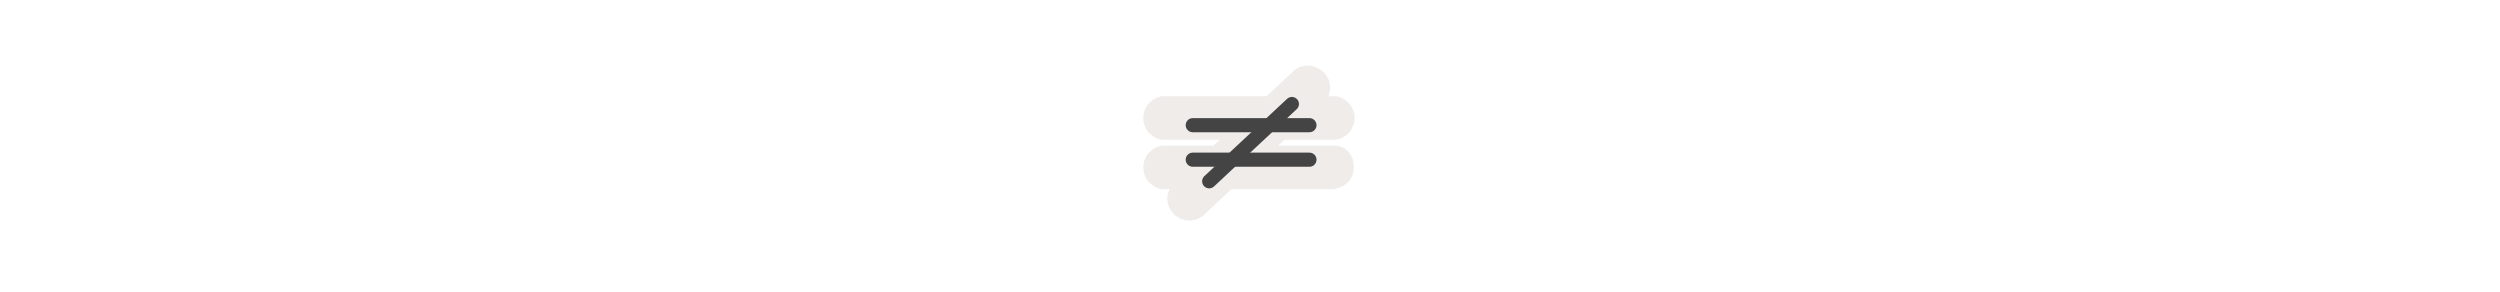 <svg width="300" height="35" viewBox="0 0 300 35" fill="none" xmlns="http://www.w3.org/2000/svg">

<g transform="translate(135, 2) scale(1.875 1.875) "> 

<path opacity="0.812" d="M11.846 3.138C11.843 3.137 11.983 3.166 11.98 3.165C11.977 3.164 12.09 3.193 12.087 3.192C12.085 3.191 12.17 3.219 12.168 3.218C12.165 3.217 12.277 3.273 12.275 3.272C12.272 3.271 12.357 3.3 12.355 3.299C12.353 3.298 12.438 3.354 12.435 3.352C12.433 3.351 12.545 3.407 12.543 3.406C12.541 3.404 12.598 3.461 12.596 3.459C12.594 3.458 12.678 3.515 12.677 3.513C12.675 3.511 12.759 3.595 12.757 3.593C12.755 3.591 12.812 3.676 12.81 3.674C12.809 3.672 12.866 3.756 12.864 3.754C12.863 3.752 12.919 3.837 12.918 3.834C12.916 3.832 12.972 3.917 12.971 3.915C12.97 3.913 13.026 3.998 13.025 3.995C13.024 3.993 13.053 4.105 13.052 4.102C13.051 4.1 13.079 4.185 13.078 4.183C13.078 4.18 13.106 4.292 13.105 4.29C13.105 4.287 13.105 4.4 13.105 4.397C13.105 4.394 13.132 4.48 13.132 4.477C13.132 4.475 13.132 4.587 13.132 4.585C13.132 4.582 13.105 4.694 13.105 4.692C13.105 4.689 13.105 4.775 13.105 4.772C13.106 4.769 13.078 4.882 13.078 4.879C13.079 4.877 13.051 4.962 13.052 4.96C13.052 4.957 13.024 5.069 13.025 5.067C13.025 5.066 13.03 5.082 13.025 5.093H13.239C13.238 5.094 13.27 5.094 13.293 5.093C13.315 5.093 13.347 5.093 13.346 5.093C13.344 5.093 13.429 5.094 13.427 5.093C13.444 5.093 13.462 5.093 13.48 5.093C13.479 5.093 13.536 5.094 13.534 5.093C13.532 5.093 13.589 5.121 13.587 5.12C13.586 5.12 13.669 5.121 13.668 5.12C13.666 5.12 13.723 5.148 13.721 5.147C13.72 5.147 13.803 5.174 13.802 5.174C13.8 5.173 13.857 5.201 13.855 5.201C13.854 5.2 13.91 5.228 13.909 5.227C13.907 5.227 13.964 5.255 13.962 5.254C13.961 5.253 14.018 5.282 14.016 5.281C14.014 5.28 14.071 5.336 14.07 5.335C14.068 5.334 14.124 5.362 14.123 5.361C14.122 5.36 14.178 5.416 14.177 5.415C14.175 5.414 14.232 5.443 14.23 5.442C14.229 5.441 14.285 5.497 14.284 5.495C14.283 5.494 14.339 5.55 14.338 5.549C14.336 5.548 14.365 5.604 14.364 5.602C14.363 5.601 14.419 5.631 14.418 5.629C14.417 5.628 14.446 5.684 14.445 5.683C14.444 5.681 14.499 5.765 14.498 5.763C14.497 5.762 14.526 5.818 14.525 5.817C14.524 5.815 14.553 5.872 14.552 5.87C14.551 5.869 14.579 5.925 14.579 5.924C14.578 5.922 14.606 5.979 14.605 5.977C14.605 5.976 14.633 6.059 14.632 6.058C14.632 6.056 14.633 6.113 14.632 6.111C14.632 6.11 14.659 6.167 14.659 6.165C14.659 6.163 14.686 6.247 14.686 6.245C14.685 6.244 14.686 6.301 14.686 6.299C14.685 6.297 14.686 6.381 14.686 6.379C14.686 6.378 14.686 6.435 14.686 6.433C14.686 6.431 14.686 6.515 14.686 6.513C14.686 6.511 14.686 6.569 14.686 6.567C14.686 6.565 14.685 6.649 14.686 6.647C14.686 6.645 14.685 6.702 14.686 6.701C14.686 6.699 14.659 6.756 14.659 6.754C14.659 6.753 14.659 6.836 14.659 6.835C14.659 6.833 14.632 6.89 14.632 6.888C14.633 6.887 14.605 6.97 14.605 6.969C14.606 6.967 14.578 7.024 14.579 7.022C14.579 7.021 14.551 7.077 14.552 7.076C14.553 7.074 14.524 7.131 14.525 7.129C14.526 7.128 14.497 7.211 14.498 7.21C14.499 7.208 14.47 7.265 14.471 7.263C14.472 7.262 14.417 7.318 14.418 7.317C14.419 7.315 14.39 7.372 14.391 7.37C14.392 7.369 14.336 7.399 14.338 7.397C14.339 7.396 14.309 7.452 14.311 7.451C14.312 7.45 14.256 7.506 14.257 7.504C14.258 7.503 14.202 7.559 14.204 7.558C14.205 7.557 14.149 7.586 14.15 7.585C14.151 7.584 14.095 7.639 14.096 7.638C14.098 7.637 14.041 7.666 14.043 7.665C14.044 7.664 13.988 7.693 13.989 7.692C13.991 7.691 13.934 7.746 13.936 7.745C13.937 7.745 13.88 7.773 13.882 7.772C13.884 7.772 13.8 7.8 13.802 7.799C13.803 7.798 13.746 7.8 13.748 7.799C13.75 7.798 13.693 7.826 13.694 7.826C13.696 7.825 13.613 7.853 13.614 7.853C13.616 7.852 13.559 7.853 13.561 7.853C13.562 7.852 13.479 7.88 13.48 7.879C13.482 7.879 13.425 7.88 13.427 7.879C13.428 7.879 13.371 7.879 13.373 7.879C13.375 7.879 13.291 7.879 13.293 7.879H10.212L9.784 8.254H13.212C13.21 8.255 13.295 8.254 13.293 8.254C13.291 8.255 13.375 8.254 13.373 8.254C13.371 8.254 13.429 8.255 13.427 8.254C13.425 8.254 13.509 8.255 13.507 8.254C13.507 8.254 14.645 8.336 14.639 9.639C14.633 10.942 13.293 11.04 13.293 11.04H6.81L5.149 12.594C5.151 12.593 5.094 12.649 5.096 12.648C5.097 12.646 5.041 12.702 5.042 12.701C5.044 12.7 4.987 12.756 4.989 12.755C4.99 12.754 4.933 12.783 4.935 12.781C4.937 12.78 4.853 12.836 4.855 12.835C4.856 12.834 4.799 12.863 4.801 12.862C4.803 12.861 4.746 12.889 4.748 12.889C4.749 12.888 4.665 12.943 4.667 12.942C4.669 12.941 4.612 12.97 4.614 12.969C4.615 12.968 4.531 12.97 4.533 12.969C4.535 12.969 4.478 12.996 4.48 12.996C4.481 12.995 4.397 13.023 4.399 13.023C4.401 13.022 4.317 13.023 4.319 13.023C4.321 13.022 4.263 13.05 4.265 13.049C4.267 13.049 4.183 13.05 4.185 13.049C4.187 13.049 4.103 13.049 4.105 13.049C4.106 13.049 4.049 13.049 4.051 13.049C4.053 13.05 3.969 13.049 3.971 13.049C3.973 13.05 3.915 13.022 3.917 13.023C3.919 13.023 3.835 13.022 3.837 13.023C3.839 13.023 3.755 12.995 3.756 12.996C3.758 12.996 3.701 12.969 3.703 12.969C3.705 12.97 3.621 12.968 3.622 12.969C3.624 12.97 3.567 12.941 3.569 12.942C3.571 12.943 3.487 12.888 3.489 12.889C3.49 12.889 3.433 12.861 3.435 12.862C3.437 12.863 3.38 12.834 3.381 12.835C3.383 12.836 3.299 12.78 3.301 12.781C3.303 12.783 3.246 12.754 3.247 12.755C3.249 12.756 3.192 12.7 3.194 12.701C3.195 12.702 3.139 12.646 3.14 12.648C3.142 12.649 3.085 12.593 3.087 12.594C3.088 12.595 3.059 12.539 3.06 12.54C3.061 12.542 3.005 12.485 3.006 12.487C3.007 12.488 2.952 12.432 2.953 12.433C2.954 12.435 2.925 12.378 2.926 12.38C2.927 12.381 2.898 12.324 2.899 12.326C2.9 12.328 2.845 12.244 2.846 12.246C2.846 12.247 2.818 12.19 2.819 12.192C2.82 12.194 2.791 12.11 2.792 12.112C2.793 12.114 2.765 12.056 2.765 12.058C2.766 12.06 2.765 11.976 2.765 11.978C2.766 11.98 2.738 11.922 2.738 11.924C2.739 11.926 2.738 11.842 2.738 11.844C2.739 11.846 2.711 11.762 2.712 11.764C2.712 11.765 2.712 11.708 2.712 11.71C2.712 11.712 2.712 11.628 2.712 11.63C2.712 11.632 2.712 11.547 2.712 11.549C2.712 11.551 2.712 11.494 2.712 11.496C2.711 11.498 2.739 11.413 2.738 11.415C2.738 11.417 2.739 11.333 2.738 11.335C2.738 11.337 2.766 11.28 2.765 11.281C2.765 11.283 2.793 11.199 2.792 11.201C2.791 11.203 2.819 11.146 2.819 11.147C2.818 11.149 2.846 11.065 2.846 11.067C2.845 11.068 2.863 11.059 2.872 11.04H2.712H2.631C2.633 11.04 2.549 11.04 2.551 11.04C2.553 11.04 2.469 11.04 2.471 11.04C2.472 11.04 2.415 11.04 2.417 11.04C2.419 11.04 2.335 11.04 2.337 11.04C2.339 11.041 2.254 11.013 2.256 11.014C2.258 11.014 2.201 10.986 2.203 10.987C2.205 10.987 2.121 10.986 2.122 10.987C2.124 10.987 2.067 10.959 2.069 10.96C2.071 10.961 1.987 10.932 1.988 10.933C1.99 10.934 1.933 10.879 1.935 10.88C1.937 10.88 1.853 10.852 1.854 10.853C1.856 10.854 1.799 10.825 1.801 10.826C1.803 10.827 1.746 10.771 1.747 10.772C1.749 10.774 1.692 10.718 1.694 10.719C1.695 10.72 1.639 10.691 1.64 10.692C1.642 10.693 1.585 10.637 1.587 10.638C1.588 10.64 1.532 10.583 1.533 10.585C1.534 10.586 1.478 10.53 1.479 10.531C1.481 10.533 1.425 10.476 1.426 10.478C1.427 10.479 1.398 10.396 1.399 10.397C1.4 10.399 1.345 10.342 1.345 10.344C1.346 10.345 1.318 10.289 1.319 10.29C1.32 10.292 1.291 10.208 1.292 10.21C1.293 10.212 1.264 10.155 1.265 10.156C1.266 10.158 1.238 10.074 1.238 10.076C1.239 10.078 1.211 9.994 1.212 9.996C1.212 9.997 1.211 9.94 1.212 9.942C1.212 9.944 1.184 9.86 1.185 9.862C1.185 9.863 1.185 9.779 1.185 9.781C1.185 9.783 1.185 9.726 1.185 9.728C1.185 9.73 1.158 9.645 1.158 9.647C1.158 9.649 1.185 9.565 1.185 9.567C1.185 9.569 1.185 9.511 1.185 9.513C1.185 9.515 1.185 9.431 1.185 9.433C1.184 9.435 1.212 9.351 1.212 9.353C1.211 9.355 1.212 9.297 1.212 9.299C1.211 9.301 1.239 9.217 1.238 9.219C1.238 9.221 1.266 9.137 1.265 9.138C1.264 9.14 1.293 9.083 1.292 9.085C1.291 9.087 1.32 9.003 1.319 9.004C1.318 9.006 1.346 8.949 1.345 8.951C1.345 8.953 1.4 8.896 1.399 8.897C1.398 8.899 1.427 8.815 1.426 8.817C1.425 8.818 1.481 8.762 1.479 8.763C1.478 8.765 1.534 8.708 1.533 8.71C1.532 8.711 1.588 8.655 1.587 8.656C1.585 8.658 1.642 8.601 1.64 8.603C1.639 8.604 1.695 8.575 1.694 8.576C1.692 8.577 1.749 8.521 1.747 8.522C1.746 8.523 1.802 8.468 1.801 8.469C1.799 8.47 1.856 8.441 1.854 8.442C1.853 8.443 1.937 8.414 1.935 8.415C1.933 8.416 1.99 8.361 1.988 8.361C1.987 8.362 2.071 8.334 2.069 8.335C2.067 8.335 2.124 8.307 2.122 8.308C2.121 8.309 2.205 8.307 2.203 8.308C2.201 8.308 2.258 8.281 2.256 8.281C2.254 8.282 2.339 8.254 2.337 8.254C2.335 8.255 2.419 8.254 2.417 8.254C2.415 8.255 2.472 8.254 2.471 8.254C2.469 8.254 2.553 8.254 2.551 8.254C2.549 8.254 2.633 8.254 2.631 8.254H2.712H5.658L6.087 7.879H2.712H2.631C2.633 7.879 2.549 7.879 2.551 7.879C2.553 7.879 2.469 7.879 2.471 7.879C2.472 7.879 2.415 7.879 2.417 7.879C2.419 7.88 2.335 7.879 2.337 7.879C2.339 7.88 2.254 7.852 2.256 7.853C2.258 7.853 2.201 7.825 2.203 7.826C2.205 7.826 2.121 7.825 2.122 7.826C2.124 7.826 2.067 7.798 2.069 7.799C2.071 7.8 1.987 7.771 1.988 7.772C1.99 7.773 1.933 7.718 1.935 7.719C1.937 7.719 1.853 7.691 1.854 7.692C1.856 7.693 1.799 7.664 1.801 7.665C1.803 7.666 1.746 7.61 1.747 7.611C1.749 7.613 1.692 7.557 1.694 7.558C1.695 7.559 1.639 7.53 1.64 7.531C1.642 7.532 1.585 7.476 1.587 7.478C1.588 7.479 1.532 7.423 1.533 7.424C1.534 7.425 1.478 7.369 1.479 7.37C1.481 7.372 1.425 7.315 1.426 7.317C1.427 7.318 1.398 7.235 1.399 7.236C1.4 7.238 1.345 7.181 1.345 7.183C1.346 7.185 1.318 7.128 1.319 7.129C1.32 7.131 1.291 7.047 1.292 7.049C1.293 7.051 1.264 6.994 1.265 6.995C1.266 6.997 1.238 6.913 1.238 6.915C1.239 6.917 1.211 6.833 1.212 6.835C1.212 6.836 1.211 6.779 1.212 6.781C1.212 6.783 1.184 6.699 1.185 6.701C1.185 6.703 1.185 6.618 1.185 6.62C1.185 6.622 1.185 6.565 1.185 6.567C1.185 6.569 1.158 6.484 1.158 6.486C1.158 6.488 1.185 6.404 1.185 6.406C1.185 6.408 1.185 6.351 1.185 6.352C1.185 6.354 1.185 6.27 1.185 6.272C1.184 6.274 1.212 6.19 1.212 6.192C1.211 6.194 1.212 6.136 1.212 6.138C1.211 6.14 1.239 6.056 1.238 6.058C1.238 6.06 1.266 5.976 1.265 5.977C1.264 5.979 1.293 5.922 1.292 5.924C1.291 5.926 1.32 5.842 1.319 5.843C1.318 5.845 1.346 5.788 1.345 5.79C1.345 5.792 1.4 5.735 1.399 5.736C1.398 5.738 1.427 5.654 1.426 5.656C1.425 5.658 1.481 5.601 1.479 5.602C1.478 5.604 1.534 5.547 1.533 5.549C1.532 5.55 1.588 5.494 1.587 5.495C1.585 5.497 1.642 5.44 1.64 5.442C1.639 5.443 1.695 5.414 1.694 5.415C1.692 5.416 1.749 5.36 1.747 5.361C1.746 5.362 1.802 5.307 1.801 5.308C1.799 5.309 1.856 5.28 1.854 5.281C1.853 5.282 1.937 5.253 1.935 5.254C1.933 5.255 1.99 5.2 1.988 5.201C1.987 5.201 2.071 5.173 2.069 5.174C2.067 5.175 2.124 5.146 2.122 5.147C2.121 5.148 2.205 5.146 2.203 5.147C2.201 5.148 2.258 5.12 2.256 5.12C2.254 5.121 2.339 5.093 2.337 5.093C2.335 5.094 2.419 5.093 2.417 5.093C2.415 5.094 2.472 5.093 2.471 5.093C2.469 5.094 2.553 5.093 2.551 5.093C2.549 5.093 2.633 5.093 2.631 5.093H2.712H9.06L10.721 3.54C10.72 3.54 10.734 3.526 10.748 3.513C10.761 3.5 10.775 3.486 10.775 3.486C10.773 3.487 10.83 3.431 10.828 3.433C10.827 3.434 10.883 3.405 10.882 3.406C10.88 3.407 10.937 3.351 10.935 3.352C10.934 3.353 11.018 3.324 11.016 3.325C11.014 3.326 11.071 3.271 11.069 3.272C11.068 3.273 11.152 3.244 11.15 3.245C11.148 3.246 11.205 3.218 11.203 3.218C11.201 3.219 11.286 3.191 11.284 3.192C11.282 3.192 11.339 3.191 11.337 3.192C11.335 3.192 11.419 3.164 11.418 3.165C11.416 3.165 11.473 3.138 11.471 3.138C11.469 3.138 11.553 3.138 11.552 3.138C11.55 3.138 11.634 3.138 11.632 3.138C11.63 3.138 11.687 3.138 11.685 3.138C11.684 3.138 11.768 3.138 11.766 3.138C11.793 3.137 11.819 3.137 11.846 3.138L11.846 3.138Z" fill="#EBE7E4"/>

</g>


<g transform="translate(141, 8) scale(0.031 0.031) "> 

<path d="M68.69 226.503H520.451" stroke="#444444" stroke-width="54.685" stroke-linecap="round"/>
<path d="M68.69 360.074H520.451" stroke="#444444" stroke-width="54.685" stroke-linecap="round"/>
<path d="M132.378 443.678L452.516 144.529" stroke="#444444" stroke-width="54.685" stroke-linecap="round"/>

</g>

</svg>